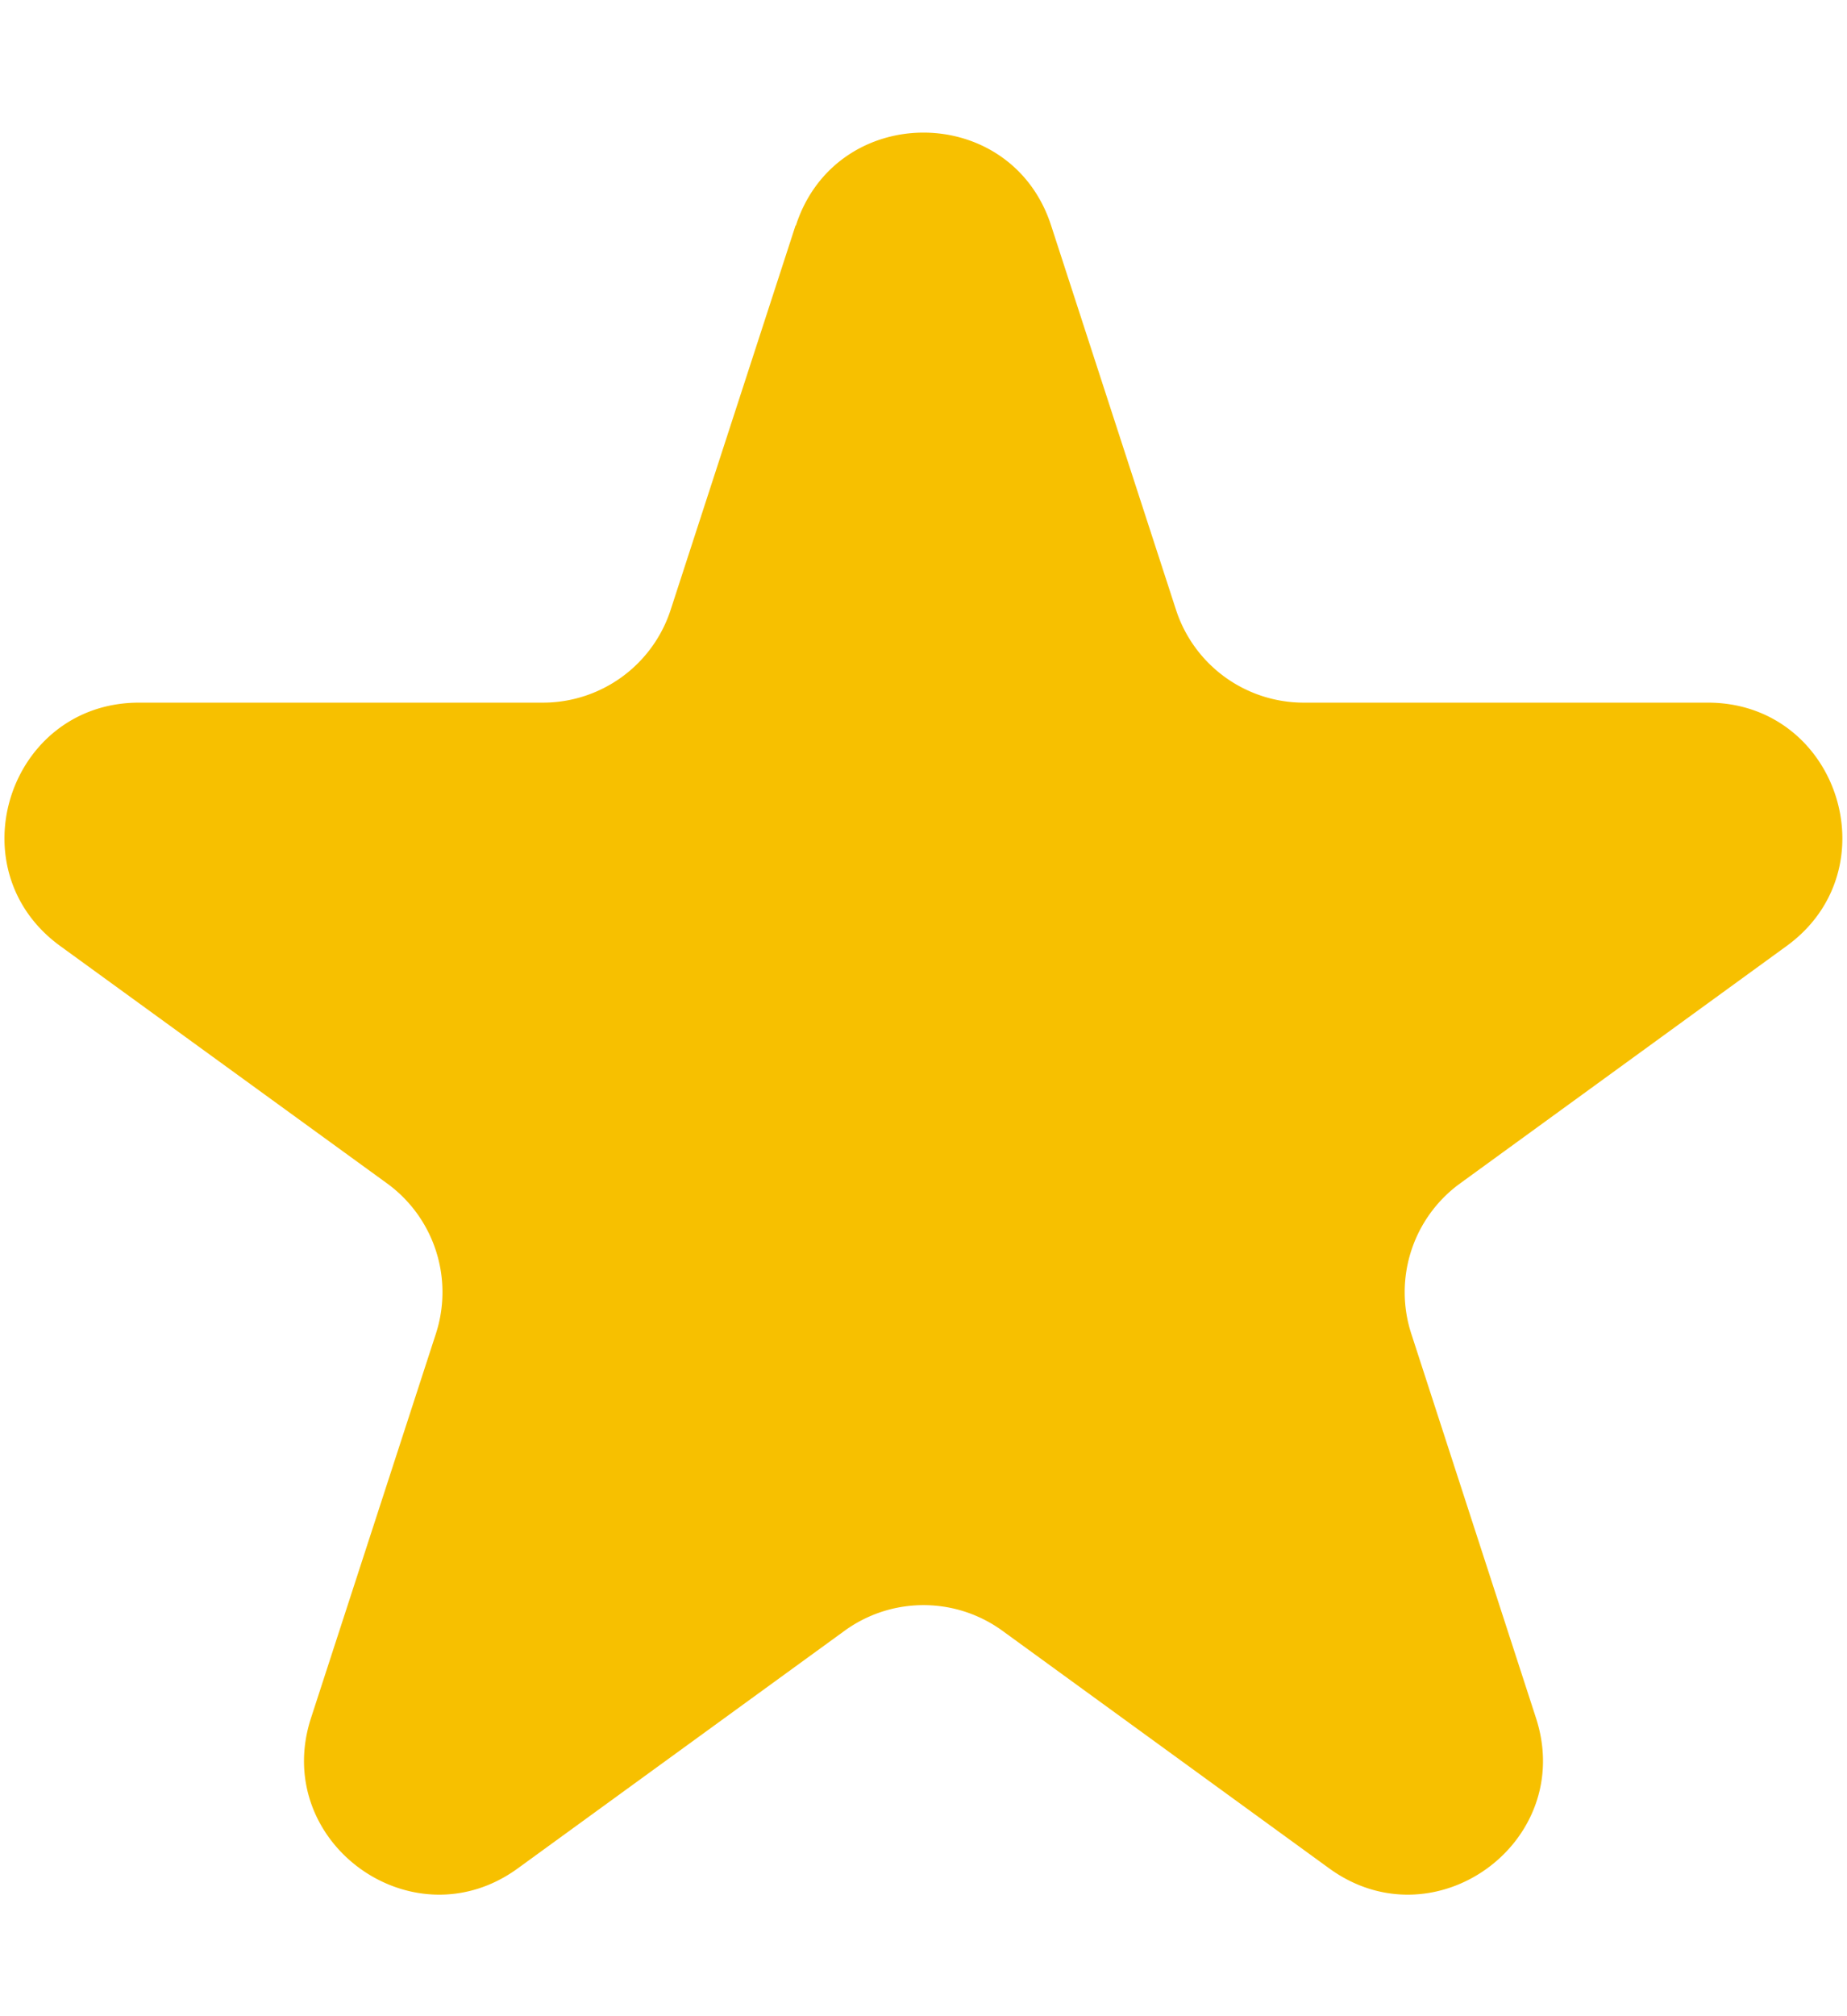 <svg width="11" height="12" fill="none" xmlns="http://www.w3.org/2000/svg"><path d="M4.74 1.342c.239-.737 1.281-.737 1.52 0l.744 2.288a.8.8 0 00.761.552h2.406c.775 0 1.097.992.47 1.448L8.695 7.044a.8.8 0 00-.29.894l.743 2.288c.239.737-.605 1.35-1.232.894L5.97 9.706a.8.8 0 00-.94 0L3.084 11.12c-.627.456-1.471-.157-1.232-.894l.744-2.288a.8.8 0 00-.29-.894L.358 5.63c-.627-.456-.305-1.448.47-1.448h2.406a.8.8 0 00.76-.552l.744-2.288z" fill="#F7C000"/></svg>